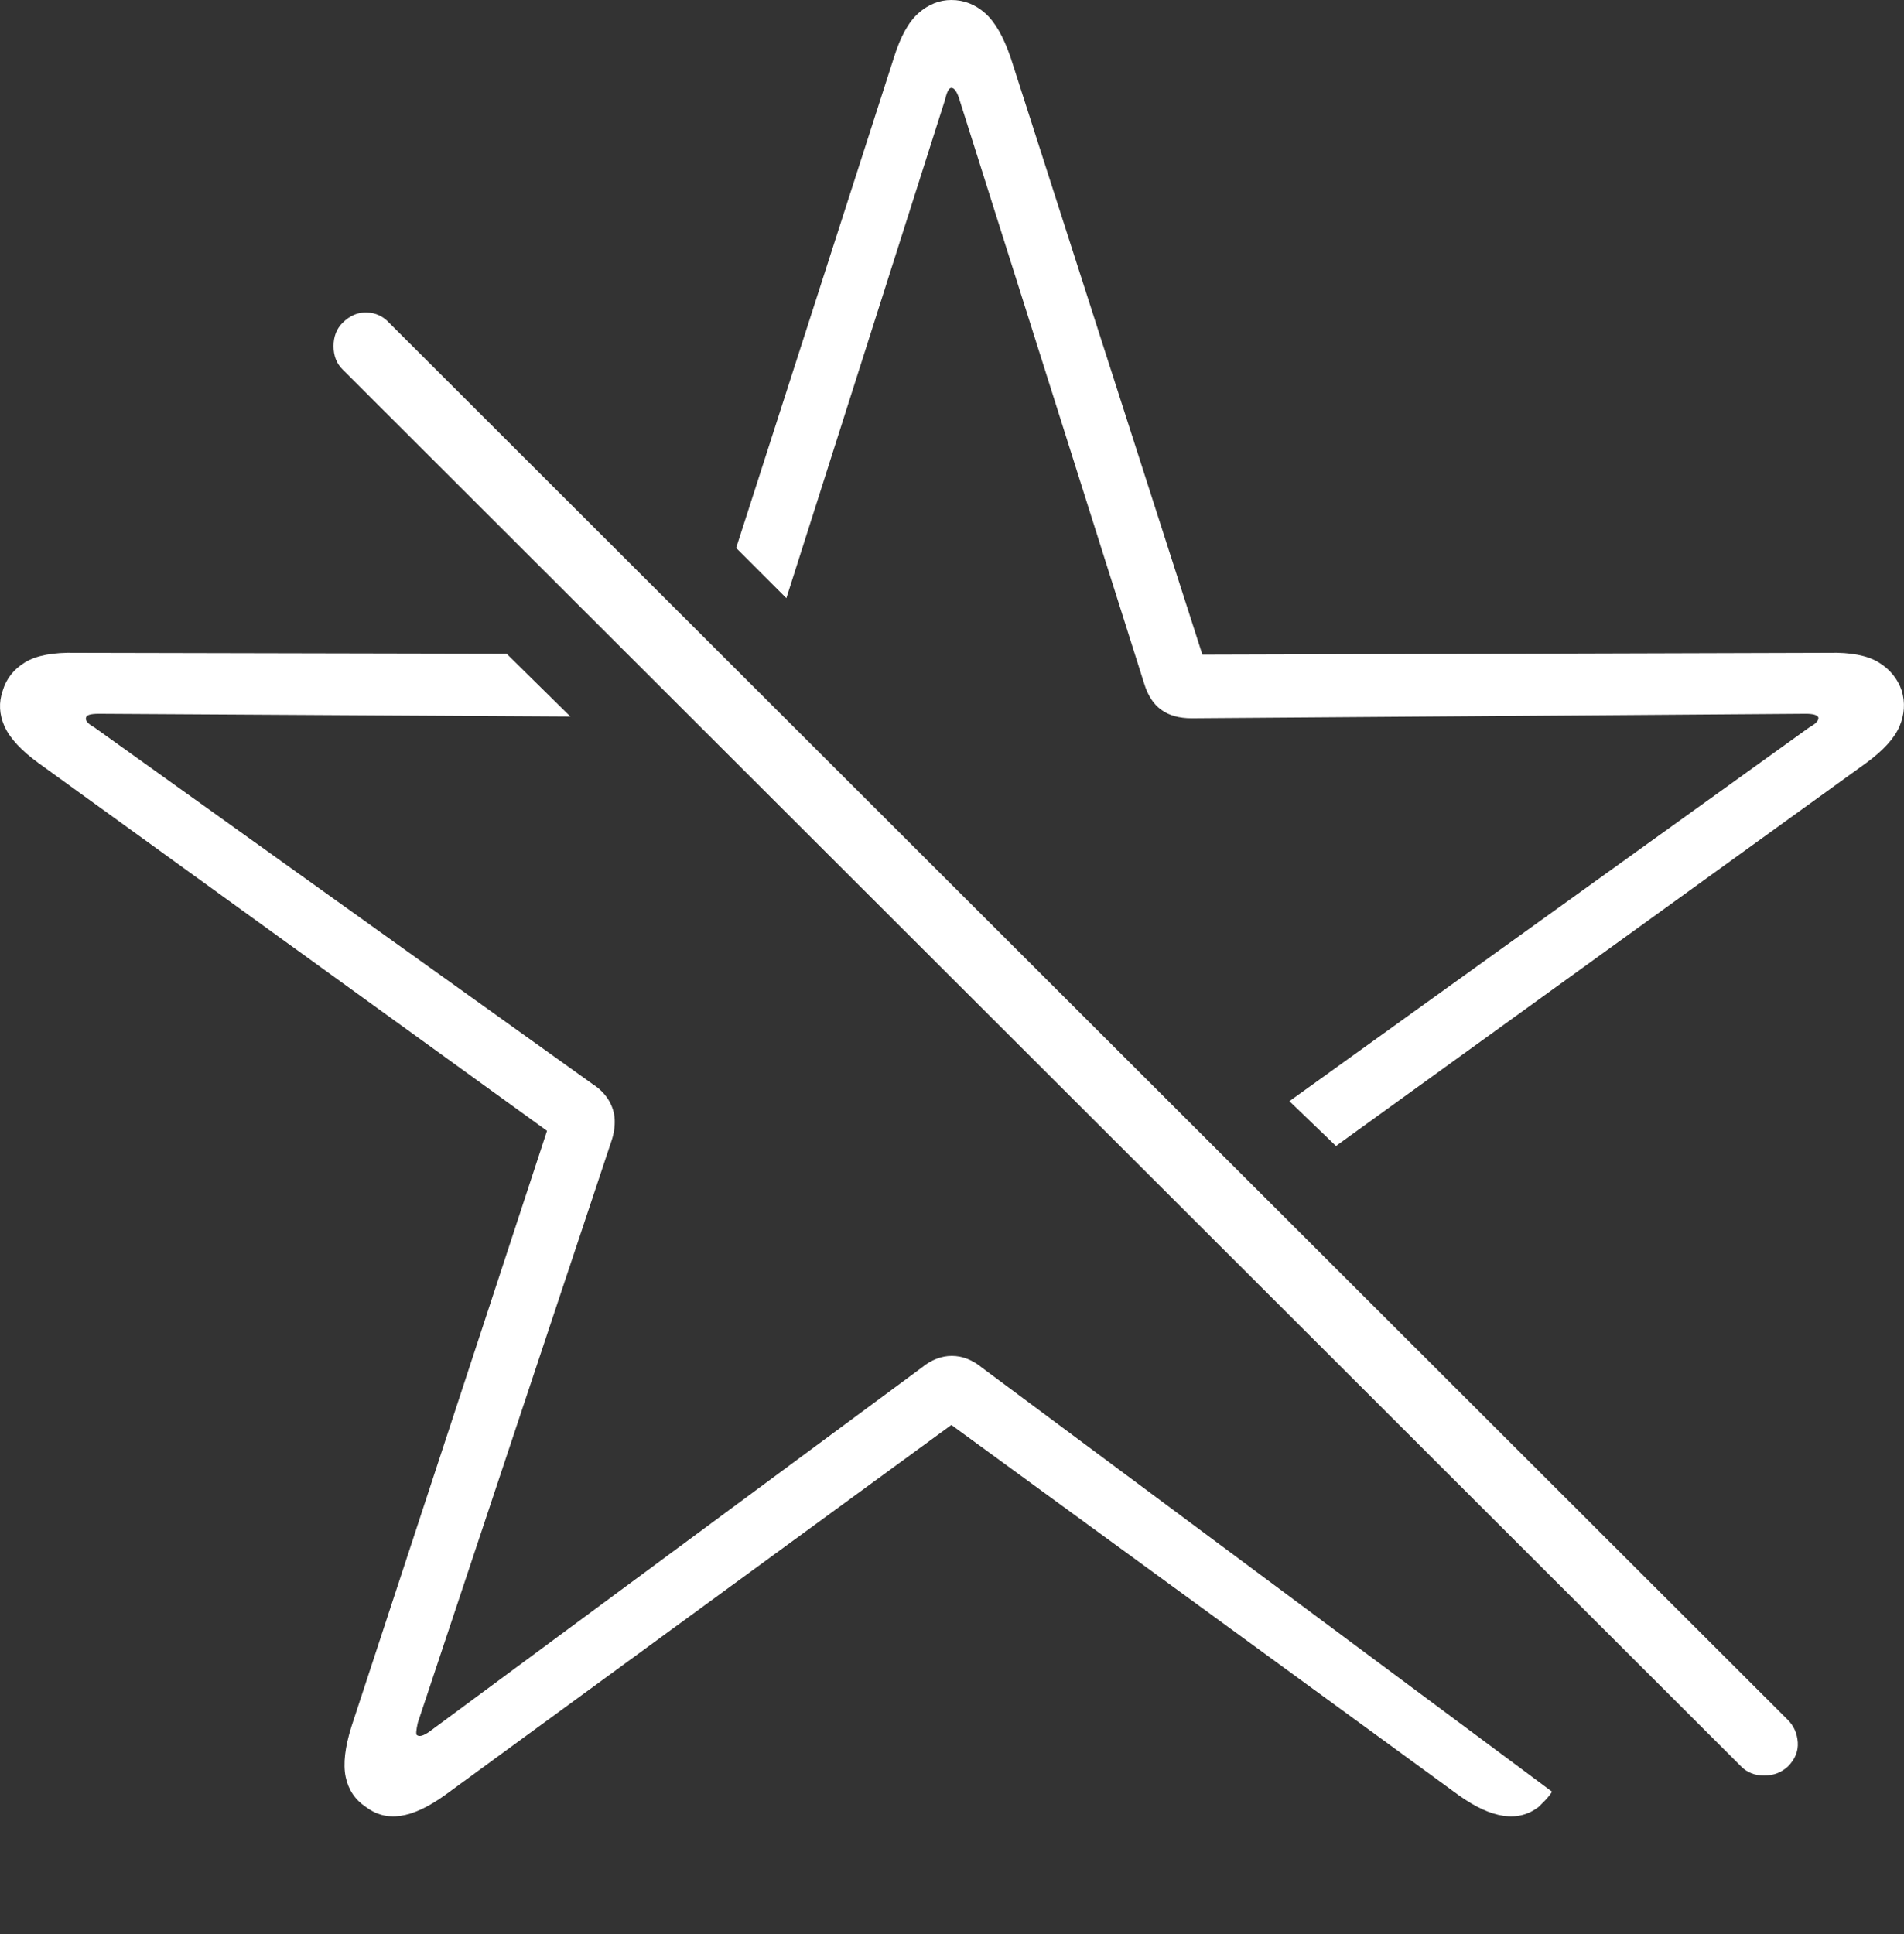 <?xml version="1.0" encoding="UTF-8"?>
<!--Generator: Apple Native CoreSVG 175-->
<!DOCTYPE svg
PUBLIC "-//W3C//DTD SVG 1.1//EN"
       "http://www.w3.org/Graphics/SVG/1.1/DTD/svg11.dtd">
<svg version="1.1" xmlns="http://www.w3.org/2000/svg" xmlns:xlink="http://www.w3.org/1999/xlink" width="20.738" height="21.064">
 <rect width="100%" height="100%" fill="#333333" stroke="none"/>
 <g>
  <rect height="21.064" opacity="0" width="20.738" x="0" y="0"/>
  <path d="M3.985 19.678Q4.151 19.805 4.361 19.775Q4.571 19.746 4.844 19.551L10.362 15.518L15.889 19.551Q16.163 19.746 16.378 19.775Q16.592 19.805 16.758 19.678Q16.788 19.648 16.827 19.609Q16.866 19.57 16.905 19.512L10.694 14.893Q10.538 14.766 10.367 14.766Q10.196 14.766 10.04 14.893L4.678 18.857Q4.581 18.926 4.542 18.896Q4.522 18.887 4.551 18.76L6.661 12.422Q6.7 12.305 6.695 12.192Q6.69 12.08 6.627 11.977Q6.563 11.875 6.456 11.807L1.026 7.92Q0.919 7.861 0.938 7.812Q0.948 7.773 1.075 7.773L6.212 7.803L5.518 7.119L0.821 7.109Q0.46 7.1 0.274 7.212Q0.089 7.324 0.03 7.52Q-0.038 7.715 0.049 7.91Q0.137 8.105 0.421 8.311L5.958 12.315L3.829 18.799Q3.721 19.141 3.765 19.351Q3.809 19.561 3.985 19.678ZM14.551 12.48L20.323 8.311Q20.606 8.105 20.689 7.91Q20.772 7.715 20.713 7.52Q20.645 7.324 20.46 7.212Q20.274 7.1 19.922 7.109L13.096 7.129L11.007 0.625Q10.889 0.283 10.728 0.142Q10.567 0 10.362 0Q10.167 0 10.005 0.142Q9.844 0.283 9.737 0.625L8.018 5.967L8.565 6.514L10.294 1.084Q10.323 0.957 10.362 0.957Q10.411 0.957 10.45 1.084L12.461 7.441Q12.52 7.637 12.647 7.729Q12.774 7.822 12.979 7.822L19.669 7.773Q19.786 7.773 19.805 7.812Q19.815 7.861 19.708 7.92L14.044 11.992ZM18.965 19.238Q19.063 19.336 19.215 19.336Q19.366 19.336 19.473 19.238Q19.59 19.121 19.581 18.975Q19.571 18.828 19.473 18.73L4.239 3.516Q4.141 3.408 3.995 3.403Q3.848 3.398 3.731 3.516Q3.633 3.613 3.633 3.77Q3.633 3.926 3.731 4.023Z" fill="#ffffff"/>
 </g>
</svg>
